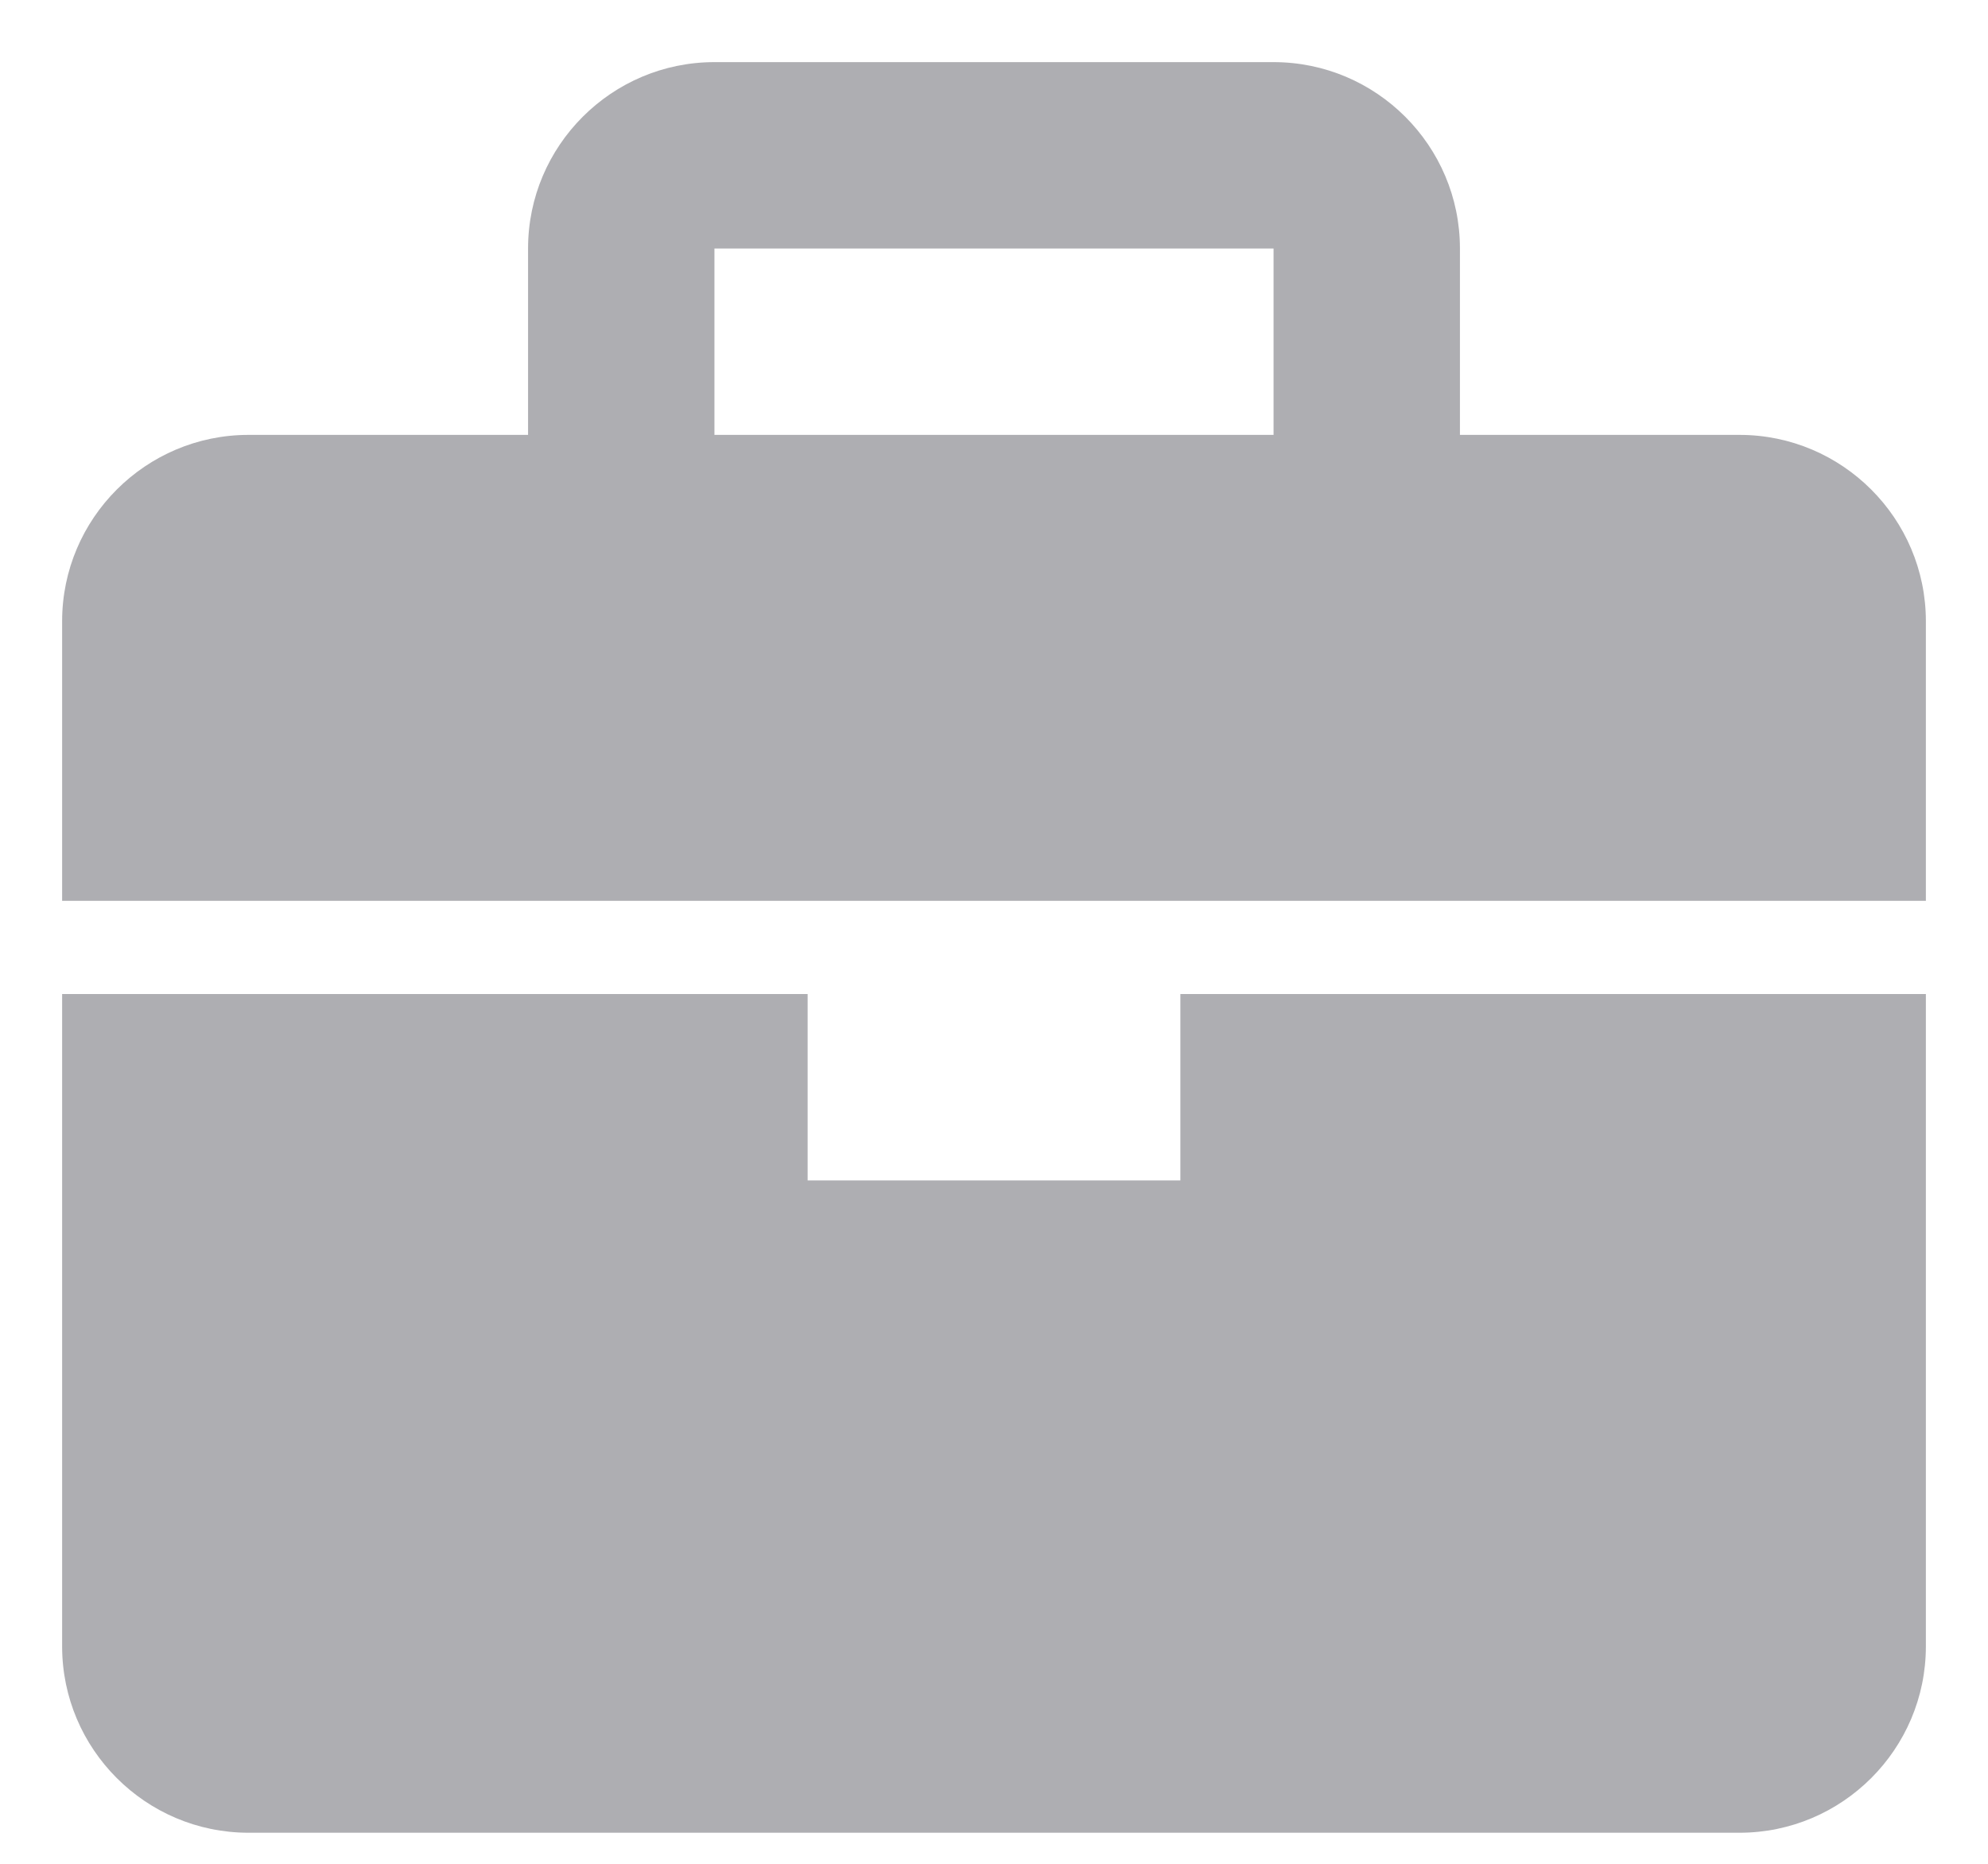 <svg width="16" height="15" viewBox="0 0 16 15" fill="none" xmlns="http://www.w3.org/2000/svg">
<path d="M14 3.5H11.75V2C11.75 1.173 11.077 0.5 10.25 0.5H5.75C4.923 0.5 4.25 1.173 4.25 2V3.5H2C1.173 3.5 0.5 4.173 0.5 5V7.25H15.5V5C15.5 4.173 14.827 3.5 14 3.5ZM5.75 2H10.25V3.5H5.75V2ZM9.5 9.5H6.5V8H0.5V13.25C0.5 14.077 1.173 14.75 2 14.75H14C14.827 14.75 15.5 14.077 15.5 13.25V8H9.5V9.5Z" fill="#AEAEB2"/>
</svg>
